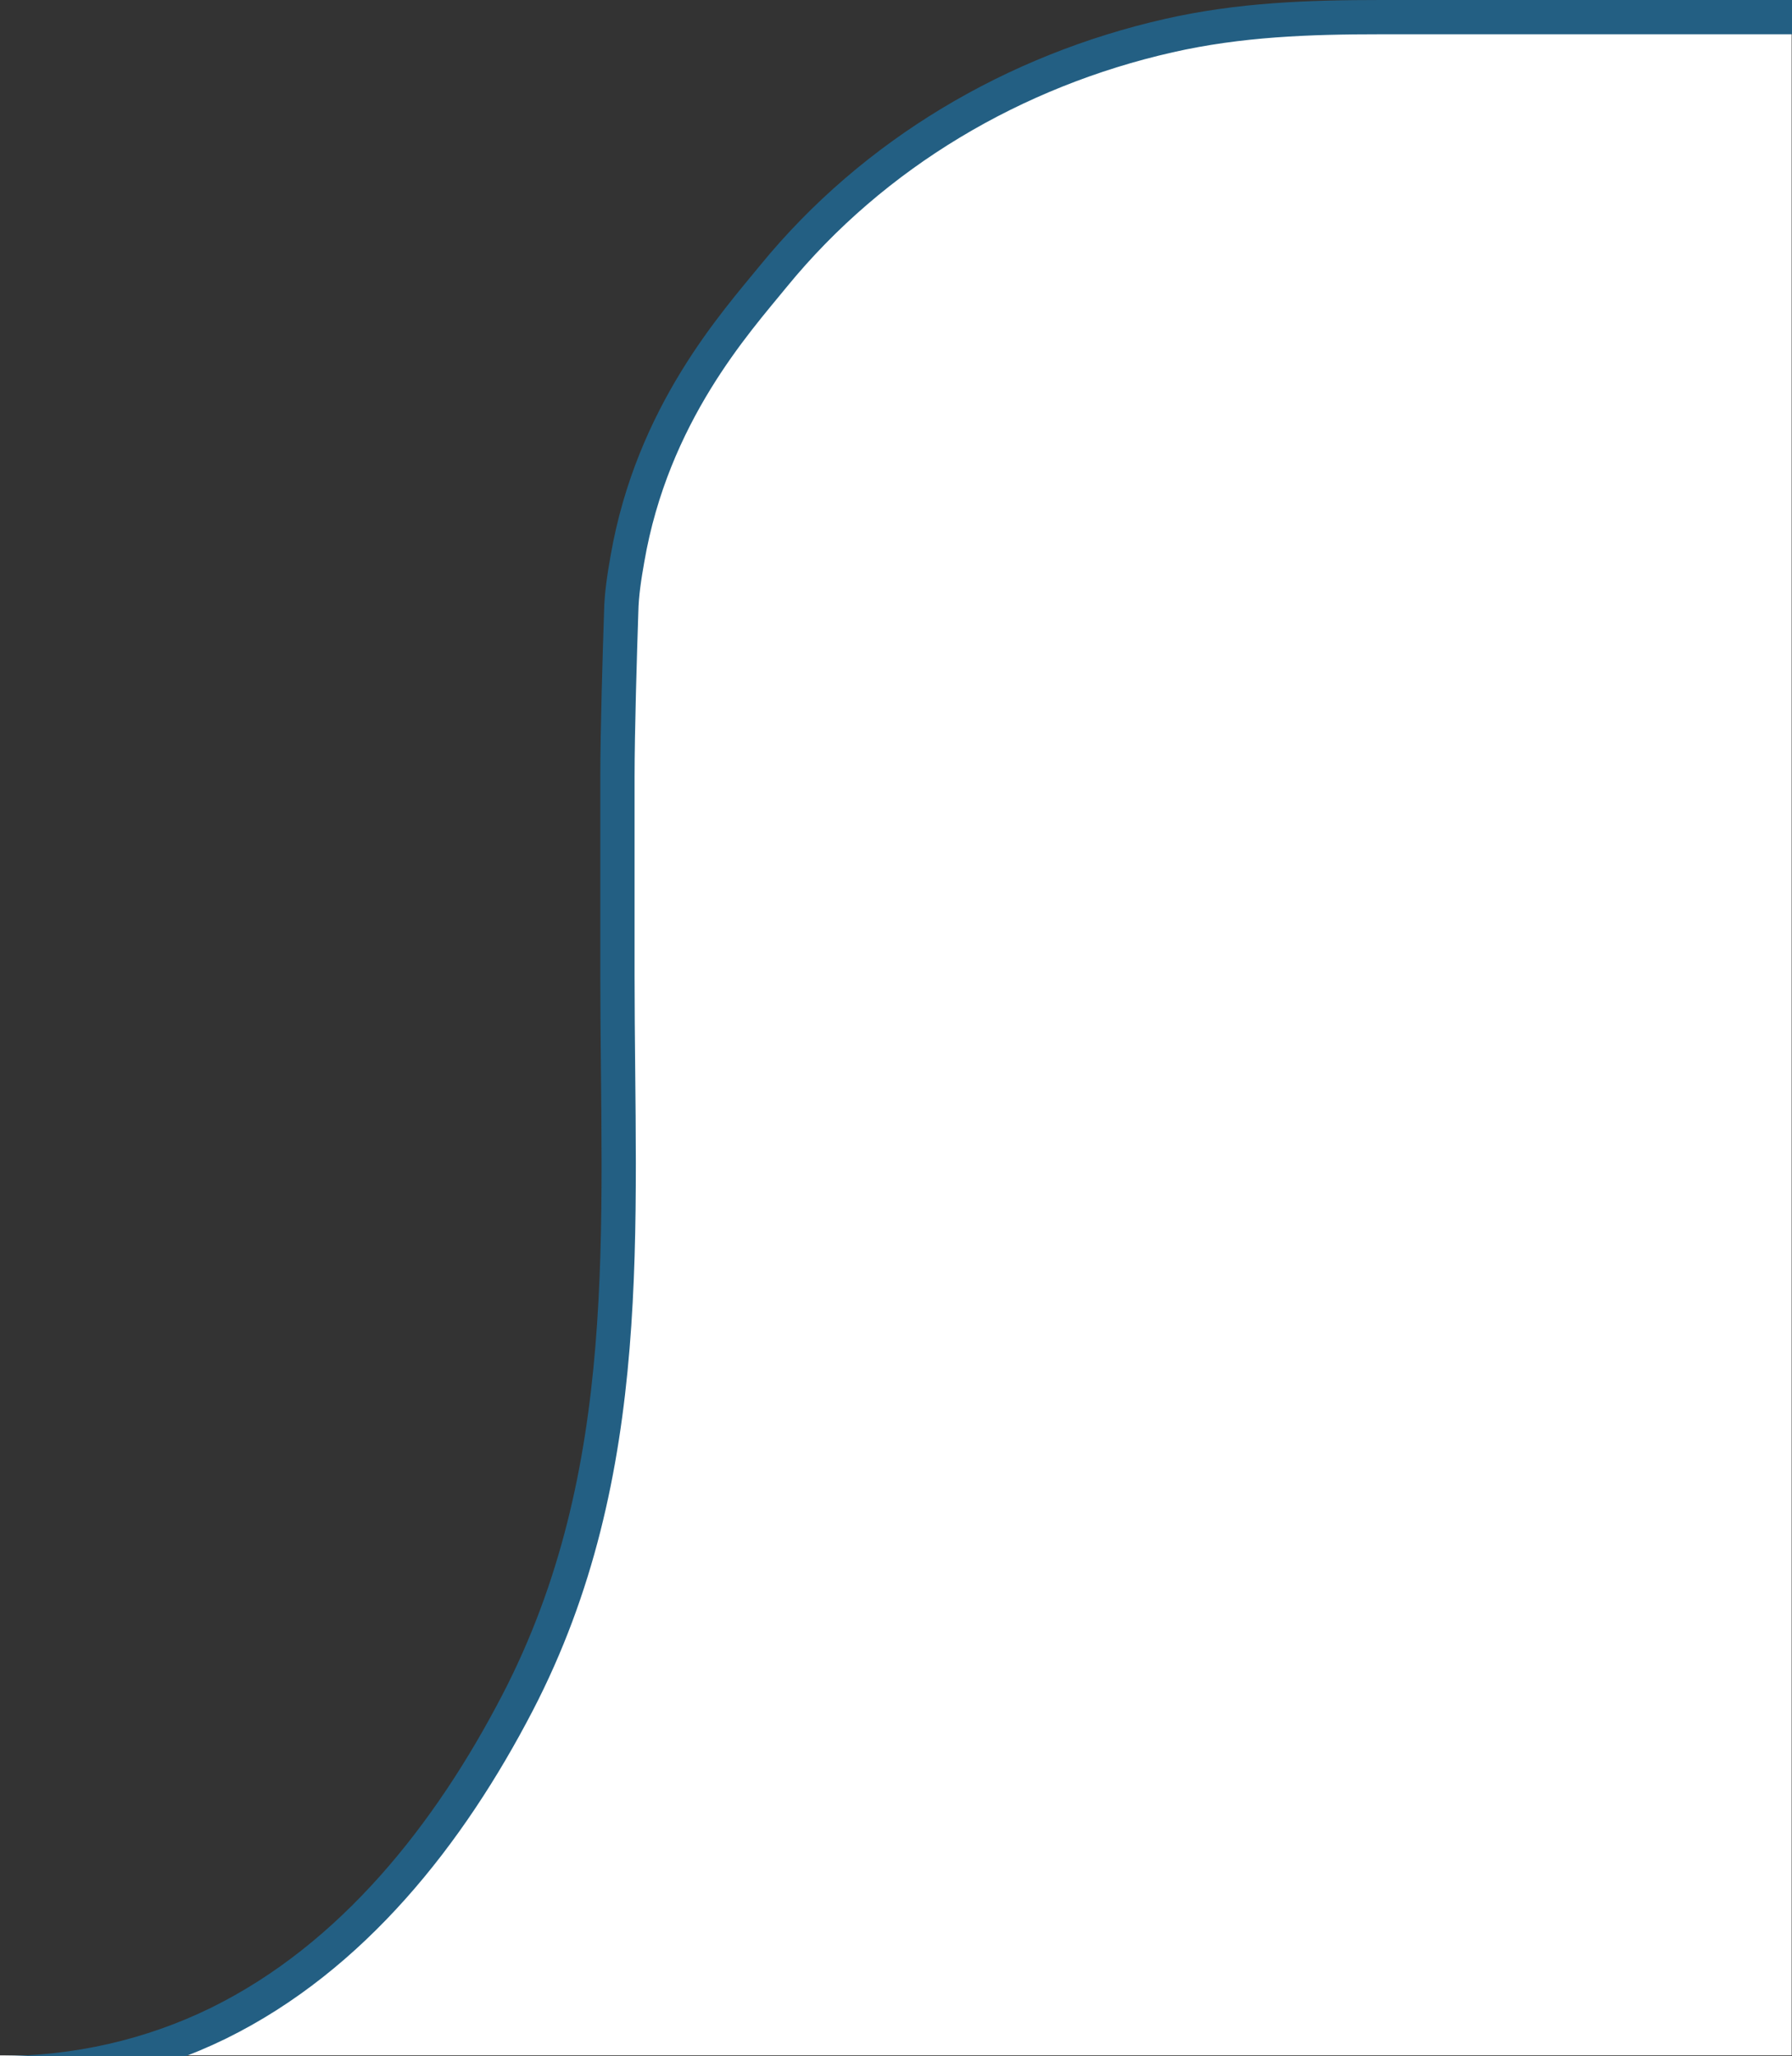 <svg id="_Шар_1" data-name="Шар 1" xmlns="http://www.w3.org/2000/svg" viewBox="0 0 52.3 60"><rect x="0" y="0" width="52.3" height="60" fill="#333333" stroke="none"/><path d="M0 60.5c2.2 0 4.39-.49 6.37-1.46 3.92-1.93 6.75-5.53 8.72-9.34 3.51-6.75 2.92-13.86 2.92-21.24v-5.78c0-1 .04-2.56.08-3.78.05-1.71.36-3.4 1.02-4.98.21-.5.44-1 .67-1.48.76-1.57 1.69-3.06 2.79-4.41C25.5 4.44 29.6 2.04 34.1 1.02c2.08-.47 4.09-.54 6.2-.54h11.99v59.5H0v.5Z" style="fill:#fff"/><path d="M52.3.5H40.31c-2.11 0-4.13.07-6.2.54-4.5 1.02-8.6 3.43-11.53 7.01-1.1 1.35-3.54 4.03-4.27 8.27-.09.51-.17 1.02-.18 1.53-.04 1.2-.11 3.5-.11 4.83v5.78c0 7.38.59 14.48-2.92 21.24-1.98 3.81-4.8 7.41-8.72 9.34-1.98.97-4.16 1.46-6.37 1.46" style="fill:none;stroke:#235f83;stroke-miterlimit:10"/></svg>